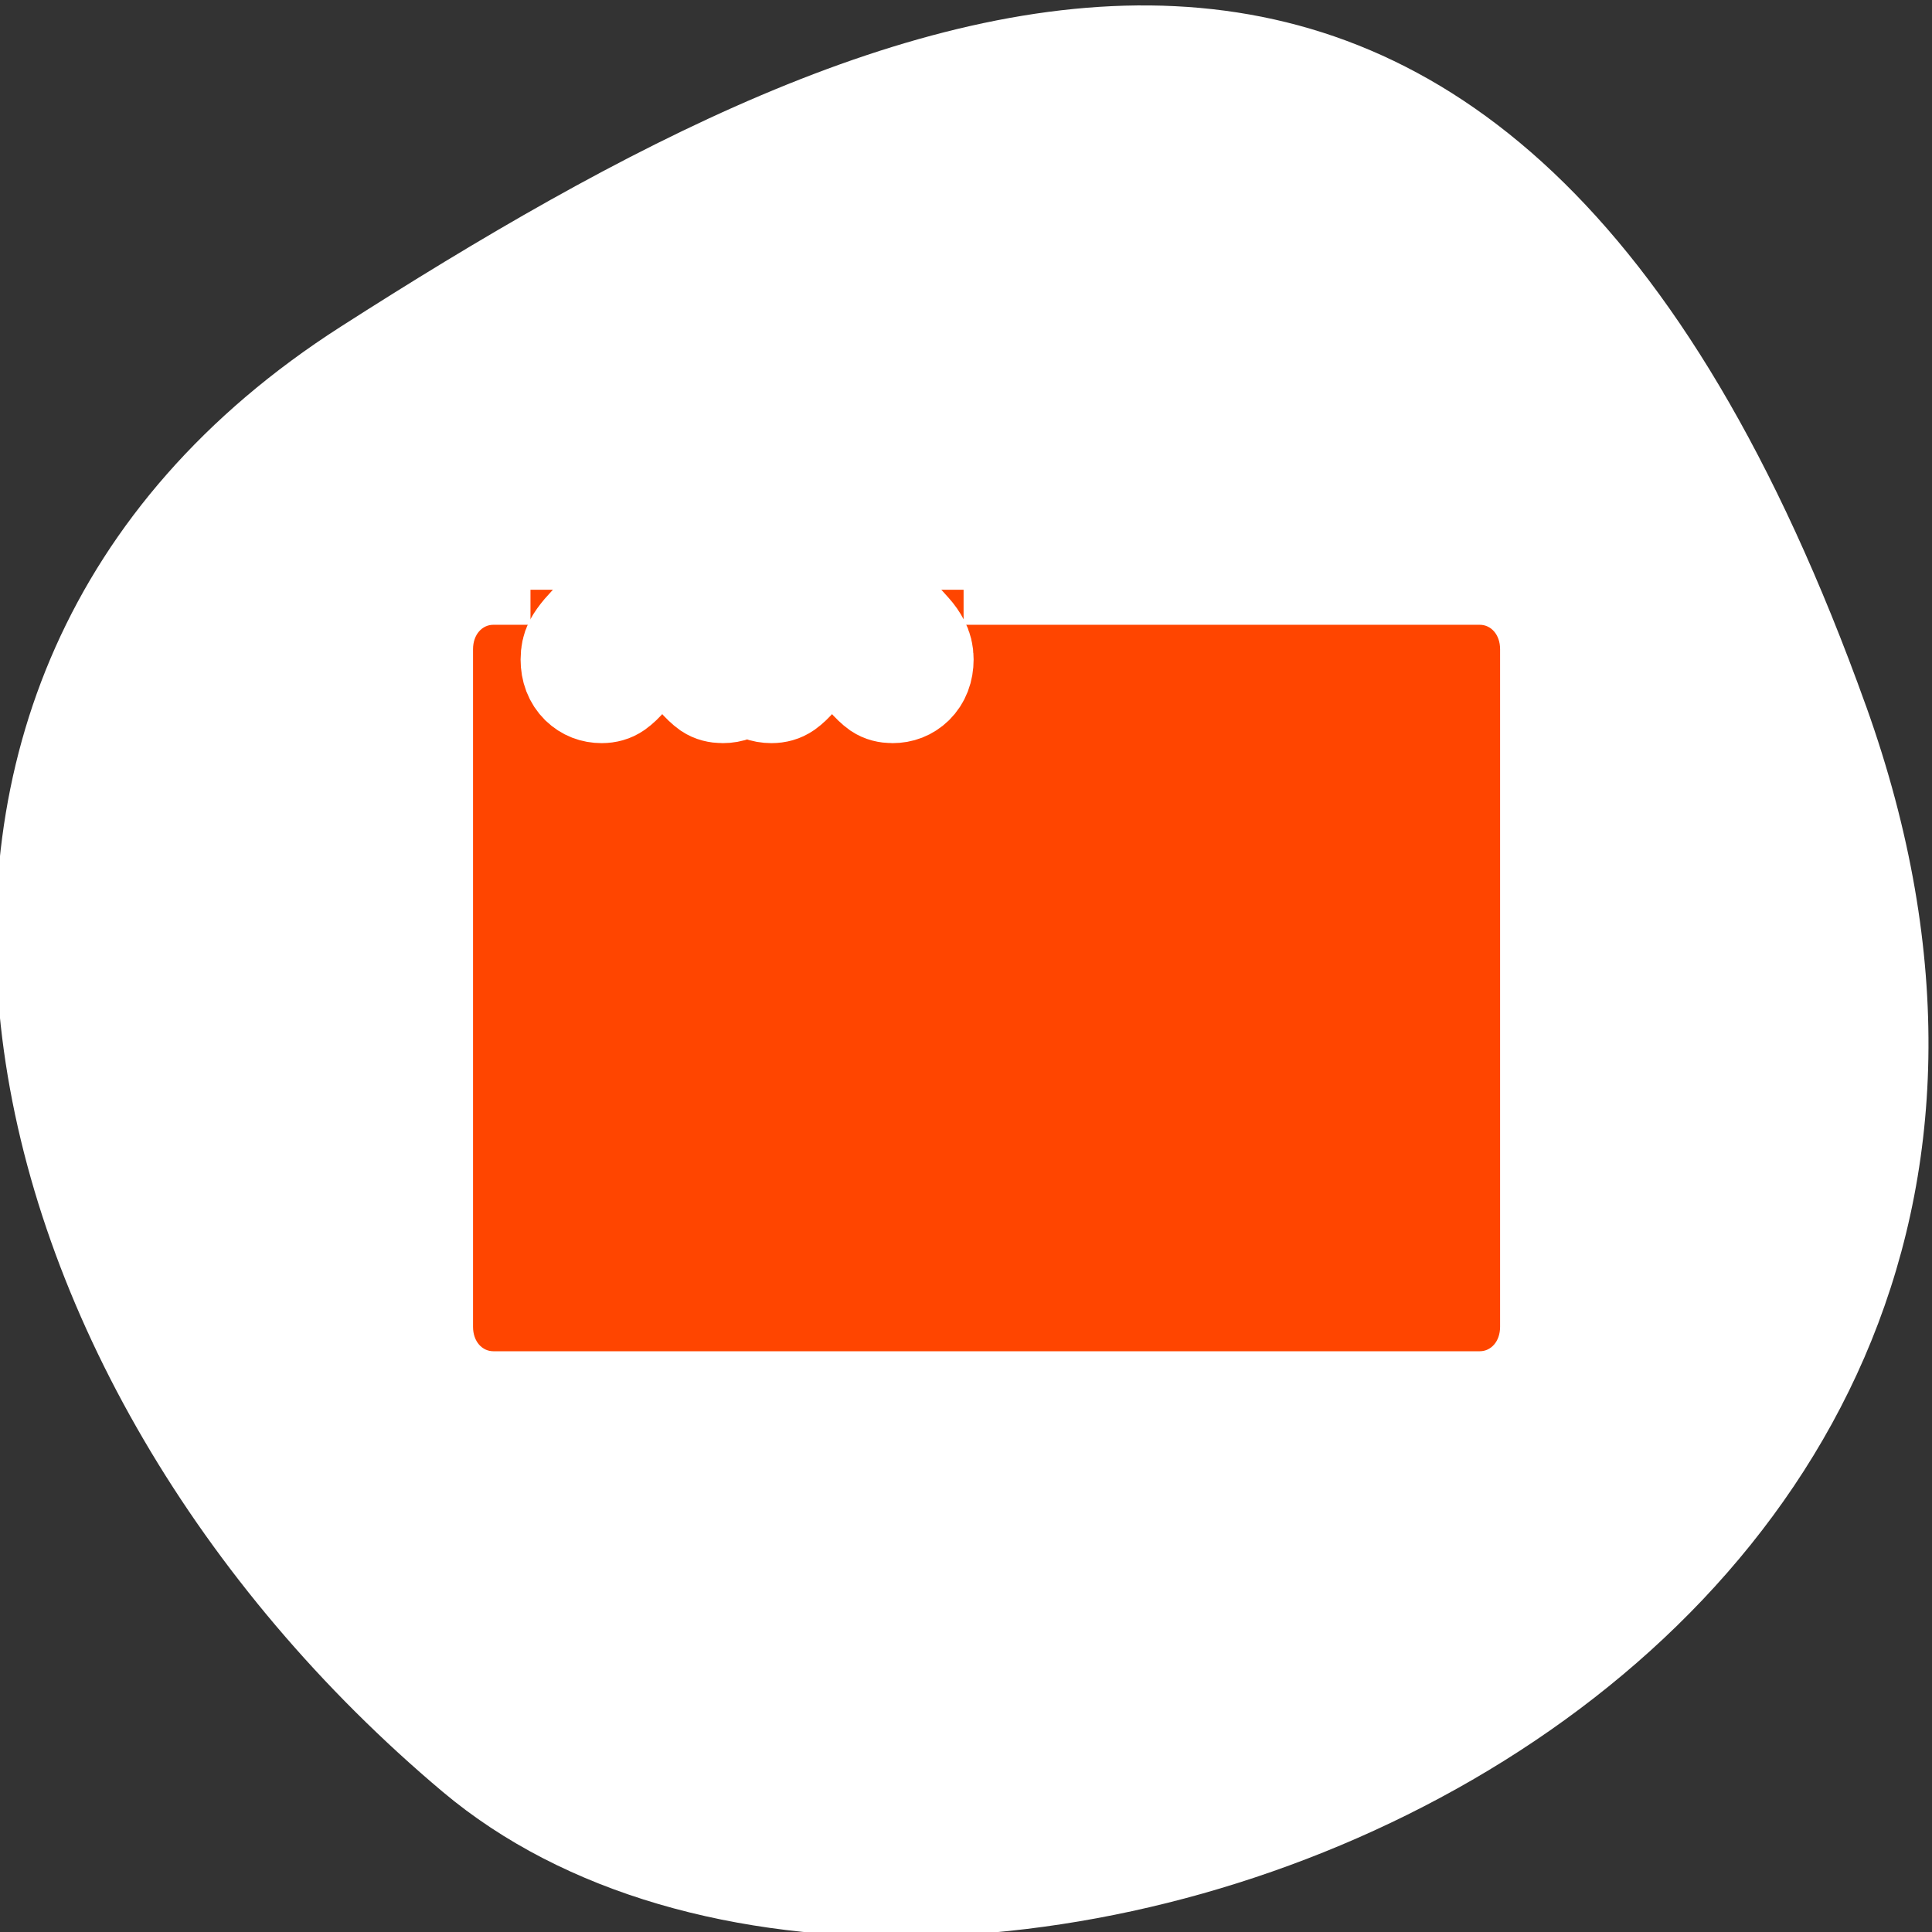 <svg xmlns="http://www.w3.org/2000/svg" viewBox="0 0 256 256"><rect x="0" y="0" width="256" height="256" fill="#333333" stroke="none"/><defs><clipPath><path d="M 0,64 H64 V128 H0 z"/></clipPath></defs><g style="color:#000"><path transform="matrix(1.037 0 0 -1.357 1657.71 2320.79)" d="m -1360.14 1641.33 c 46.11 -98.28 -119.59 -146.07 -181.85 -106.06 -62.25 40.01 -83.52 108.58 -13.01 143.08 70.51 34.501 148.75 61.26 194.86 -37.03 z" style="fill:#ffffff"/></g><g transform="matrix(2.865 0 0 2.962 44.773 42.06)"><g style="display:block;color:#000"><g transform="matrix(1.038 0 0 1.038 -1.154 -1.154)"><path d="m 8.04 12.848 h 43.919 c 1.339 0 2.417 1.135 2.417 2.545 v 29.21 c 0 1.41 -1.078 2.545 -2.417 2.545 h -43.919 c -1.339 0 -2.417 -1.135 -2.417 -2.545 v -29.21 c 0 -1.41 1.078 -2.545 2.417 -2.545 z" style="fill:none;stroke:#fff;stroke-linecap:round;stroke-linejoin:round;stroke-width:7.824"/><path d="m 8.04 12.848 h 43.919 c 1.339 0 2.417 1.135 2.417 2.545 v 29.21 c 0 1.41 -1.078 2.545 -2.417 2.545 h -43.919 c -1.339 0 -2.417 -1.135 -2.417 -2.545 v -29.21 c 0 -1.41 1.078 -2.545 2.417 -2.545 z" style="fill:#ff4500"/></g><path d="m 7.188 10.625 c -2.273 0 -4.062 1.958 -4.063 4.219 v 30.31 c 0 2.26 1.789 4.219 4.063 4.219 h 45.625 c 2.273 0 4.062 -1.958 4.063 -4.219 v -30.31 c 0 -2.26 -1.789 -4.219 -4.063 -4.219 h -23.875 v 3.125 h 23.875 c 0.507 0 0.938 0.426 0.938 1.094 v 30.31 c 0 0.668 -0.43 1.094 -0.938 1.094 h -45.625 c -0.507 0 -0.938 -0.426 -0.938 -1.094 v -30.31 c 0 -0.668 0.43 -1.094 0.938 -1.094 h 1.719 v -3.125 h -1.719 z" style="fill:#ffffff"/></g><path d="m 11.434 14.251 l 2.086 -2.247 l -1.266 -1.365 c -0.307 -0.327 -0.514 -0.55 -0.621 -0.667 -0.102 -0.123 -0.182 -0.243 -0.238 -0.36 -0.056 -0.123 -0.084 -0.261 -0.084 -0.414 0 -0.368 0.12 -0.672 0.36 -0.913 0.24 -0.24 0.511 -0.36 0.813 -0.36 0.291 0 0.522 0.041 0.69 0.123 0.169 0.082 0.343 0.24 0.522 0.476 l 1.304 1.634 l 1.304 -1.634 c 0.189 -0.235 0.366 -0.394 0.529 -0.476 0.164 -0.082 0.391 -0.123 0.683 -0.123 0.302 0 0.573 0.118 0.813 0.353 0.24 0.235 0.36 0.542 0.36 0.92 0 0.153 -0.028 0.291 -0.084 0.414 -0.056 0.118 -0.138 0.238 -0.245 0.36 -0.102 0.118 -0.307 0.34 -0.614 0.667 l -1.266 1.365 l 2.086 2.247 c 0.133 0.143 0.245 0.299 0.337 0.468 0.097 0.164 0.146 0.358 0.146 0.583 0 0.373 -0.12 0.675 -0.36 0.905 -0.24 0.225 -0.537 0.337 -0.89 0.337 -0.23 0 -0.419 -0.049 -0.568 -0.146 -0.143 -0.097 -0.317 -0.258 -0.522 -0.483 l -1.71 -2.025 l -1.71 2.025 c -0.179 0.205 -0.348 0.36 -0.506 0.468 -0.159 0.107 -0.353 0.161 -0.583 0.161 -0.353 0 -0.649 -0.112 -0.89 -0.337 -0.24 -0.23 -0.36 -0.532 -0.36 -0.905 0 -0.22 0.041 -0.406 0.123 -0.56 0.087 -0.153 0.207 -0.317 0.36 -0.491 m 7.854 0 l 2.086 -2.247 l -1.266 -1.365 c -0.307 -0.327 -0.514 -0.55 -0.621 -0.667 -0.102 -0.123 -0.182 -0.243 -0.238 -0.36 -0.056 -0.123 -0.084 -0.261 -0.084 -0.414 0 -0.368 0.12 -0.672 0.36 -0.913 0.24 -0.24 0.511 -0.36 0.813 -0.36 0.291 0 0.522 0.041 0.69 0.123 0.169 0.082 0.343 0.24 0.522 0.476 l 1.304 1.634 l 1.304 -1.634 c 0.189 -0.235 0.366 -0.394 0.529 -0.476 0.164 -0.082 0.391 -0.123 0.683 -0.123 0.302 0 0.573 0.118 0.813 0.353 0.24 0.235 0.36 0.542 0.36 0.92 0 0.153 -0.028 0.291 -0.084 0.414 -0.056 0.118 -0.138 0.238 -0.245 0.36 -0.102 0.118 -0.307 0.34 -0.614 0.667 l -1.266 1.365 l 2.086 2.247 c 0.133 0.143 0.245 0.299 0.337 0.468 0.097 0.164 0.146 0.358 0.146 0.583 0 0.373 -0.12 0.675 -0.36 0.905 -0.24 0.225 -0.537 0.337 -0.89 0.337 -0.23 0 -0.419 -0.049 -0.568 -0.146 -0.143 -0.097 -0.317 -0.258 -0.522 -0.483 l -1.71 -2.025 l -1.71 2.025 c -0.179 0.205 -0.348 0.36 -0.506 0.468 -0.159 0.107 -0.353 0.161 -0.583 0.161 -0.353 0 -0.649 -0.112 -0.89 -0.337 -0.24 -0.23 -0.36 -0.532 -0.36 -0.905 0 -0.22 0.041 -0.406 0.123 -0.56 0.087 -0.153 0.207 -0.317 0.36 -0.491" style="fill:none;stroke:#fff;stroke-linecap:round;stroke-linejoin:round;stroke-width:5"/><path d="m 11.434 14.251 l 2.086 -2.247 l -1.266 -1.365 c -0.307 -0.327 -0.514 -0.55 -0.621 -0.667 -0.102 -0.123 -0.182 -0.243 -0.238 -0.36 -0.056 -0.123 -0.084 -0.261 -0.084 -0.414 0 -0.368 0.12 -0.672 0.36 -0.913 0.24 -0.24 0.511 -0.36 0.813 -0.36 0.291 0 0.522 0.041 0.69 0.123 0.169 0.082 0.343 0.24 0.522 0.476 l 1.304 1.634 l 1.304 -1.634 c 0.189 -0.235 0.366 -0.394 0.529 -0.476 0.164 -0.082 0.391 -0.123 0.683 -0.123 0.302 0 0.573 0.118 0.813 0.353 0.24 0.235 0.36 0.542 0.36 0.92 0 0.153 -0.028 0.291 -0.084 0.414 -0.056 0.118 -0.138 0.238 -0.245 0.36 -0.102 0.118 -0.307 0.34 -0.614 0.667 l -1.266 1.365 l 2.086 2.247 c 0.133 0.143 0.245 0.299 0.337 0.468 0.097 0.164 0.146 0.358 0.146 0.583 0 0.373 -0.12 0.675 -0.36 0.905 -0.24 0.225 -0.537 0.337 -0.89 0.337 -0.23 0 -0.419 -0.049 -0.568 -0.146 -0.143 -0.097 -0.317 -0.258 -0.522 -0.483 l -1.71 -2.025 l -1.71 2.025 c -0.179 0.205 -0.348 0.36 -0.506 0.468 -0.159 0.107 -0.353 0.161 -0.583 0.161 -0.353 0 -0.649 -0.112 -0.89 -0.337 -0.24 -0.23 -0.36 -0.532 -0.36 -0.905 0 -0.22 0.041 -0.406 0.123 -0.56 0.087 -0.153 0.207 -0.317 0.36 -0.491 m 7.854 0 l 2.086 -2.247 l -1.266 -1.365 c -0.307 -0.327 -0.514 -0.55 -0.621 -0.667 -0.102 -0.123 -0.182 -0.243 -0.238 -0.36 -0.056 -0.123 -0.084 -0.261 -0.084 -0.414 0 -0.368 0.12 -0.672 0.36 -0.913 0.24 -0.24 0.511 -0.36 0.813 -0.36 0.291 0 0.522 0.041 0.69 0.123 0.169 0.082 0.343 0.24 0.522 0.476 l 1.304 1.634 l 1.304 -1.634 c 0.189 -0.235 0.366 -0.394 0.529 -0.476 0.164 -0.082 0.391 -0.123 0.683 -0.123 0.302 0 0.573 0.118 0.813 0.353 0.24 0.235 0.36 0.542 0.36 0.92 0 0.153 -0.028 0.291 -0.084 0.414 -0.056 0.118 -0.138 0.238 -0.245 0.36 -0.102 0.118 -0.307 0.34 -0.614 0.667 l -1.266 1.365 l 2.086 2.247 c 0.133 0.143 0.245 0.299 0.337 0.468 0.097 0.164 0.146 0.358 0.146 0.583 0 0.373 -0.12 0.675 -0.36 0.905 -0.24 0.225 -0.537 0.337 -0.89 0.337 -0.23 0 -0.419 -0.049 -0.568 -0.146 -0.143 -0.097 -0.317 -0.258 -0.522 -0.483 l -1.71 -2.025 l -1.71 2.025 c -0.179 0.205 -0.348 0.36 -0.506 0.468 -0.159 0.107 -0.353 0.161 -0.583 0.161 -0.353 0 -0.649 -0.112 -0.89 -0.337 -0.24 -0.23 -0.36 -0.532 -0.36 -0.905 0 -0.22 0.041 -0.406 0.123 -0.56 0.087 -0.153 0.207 -0.317 0.36 -0.491" style="fill:#ffffff"/></g></svg>